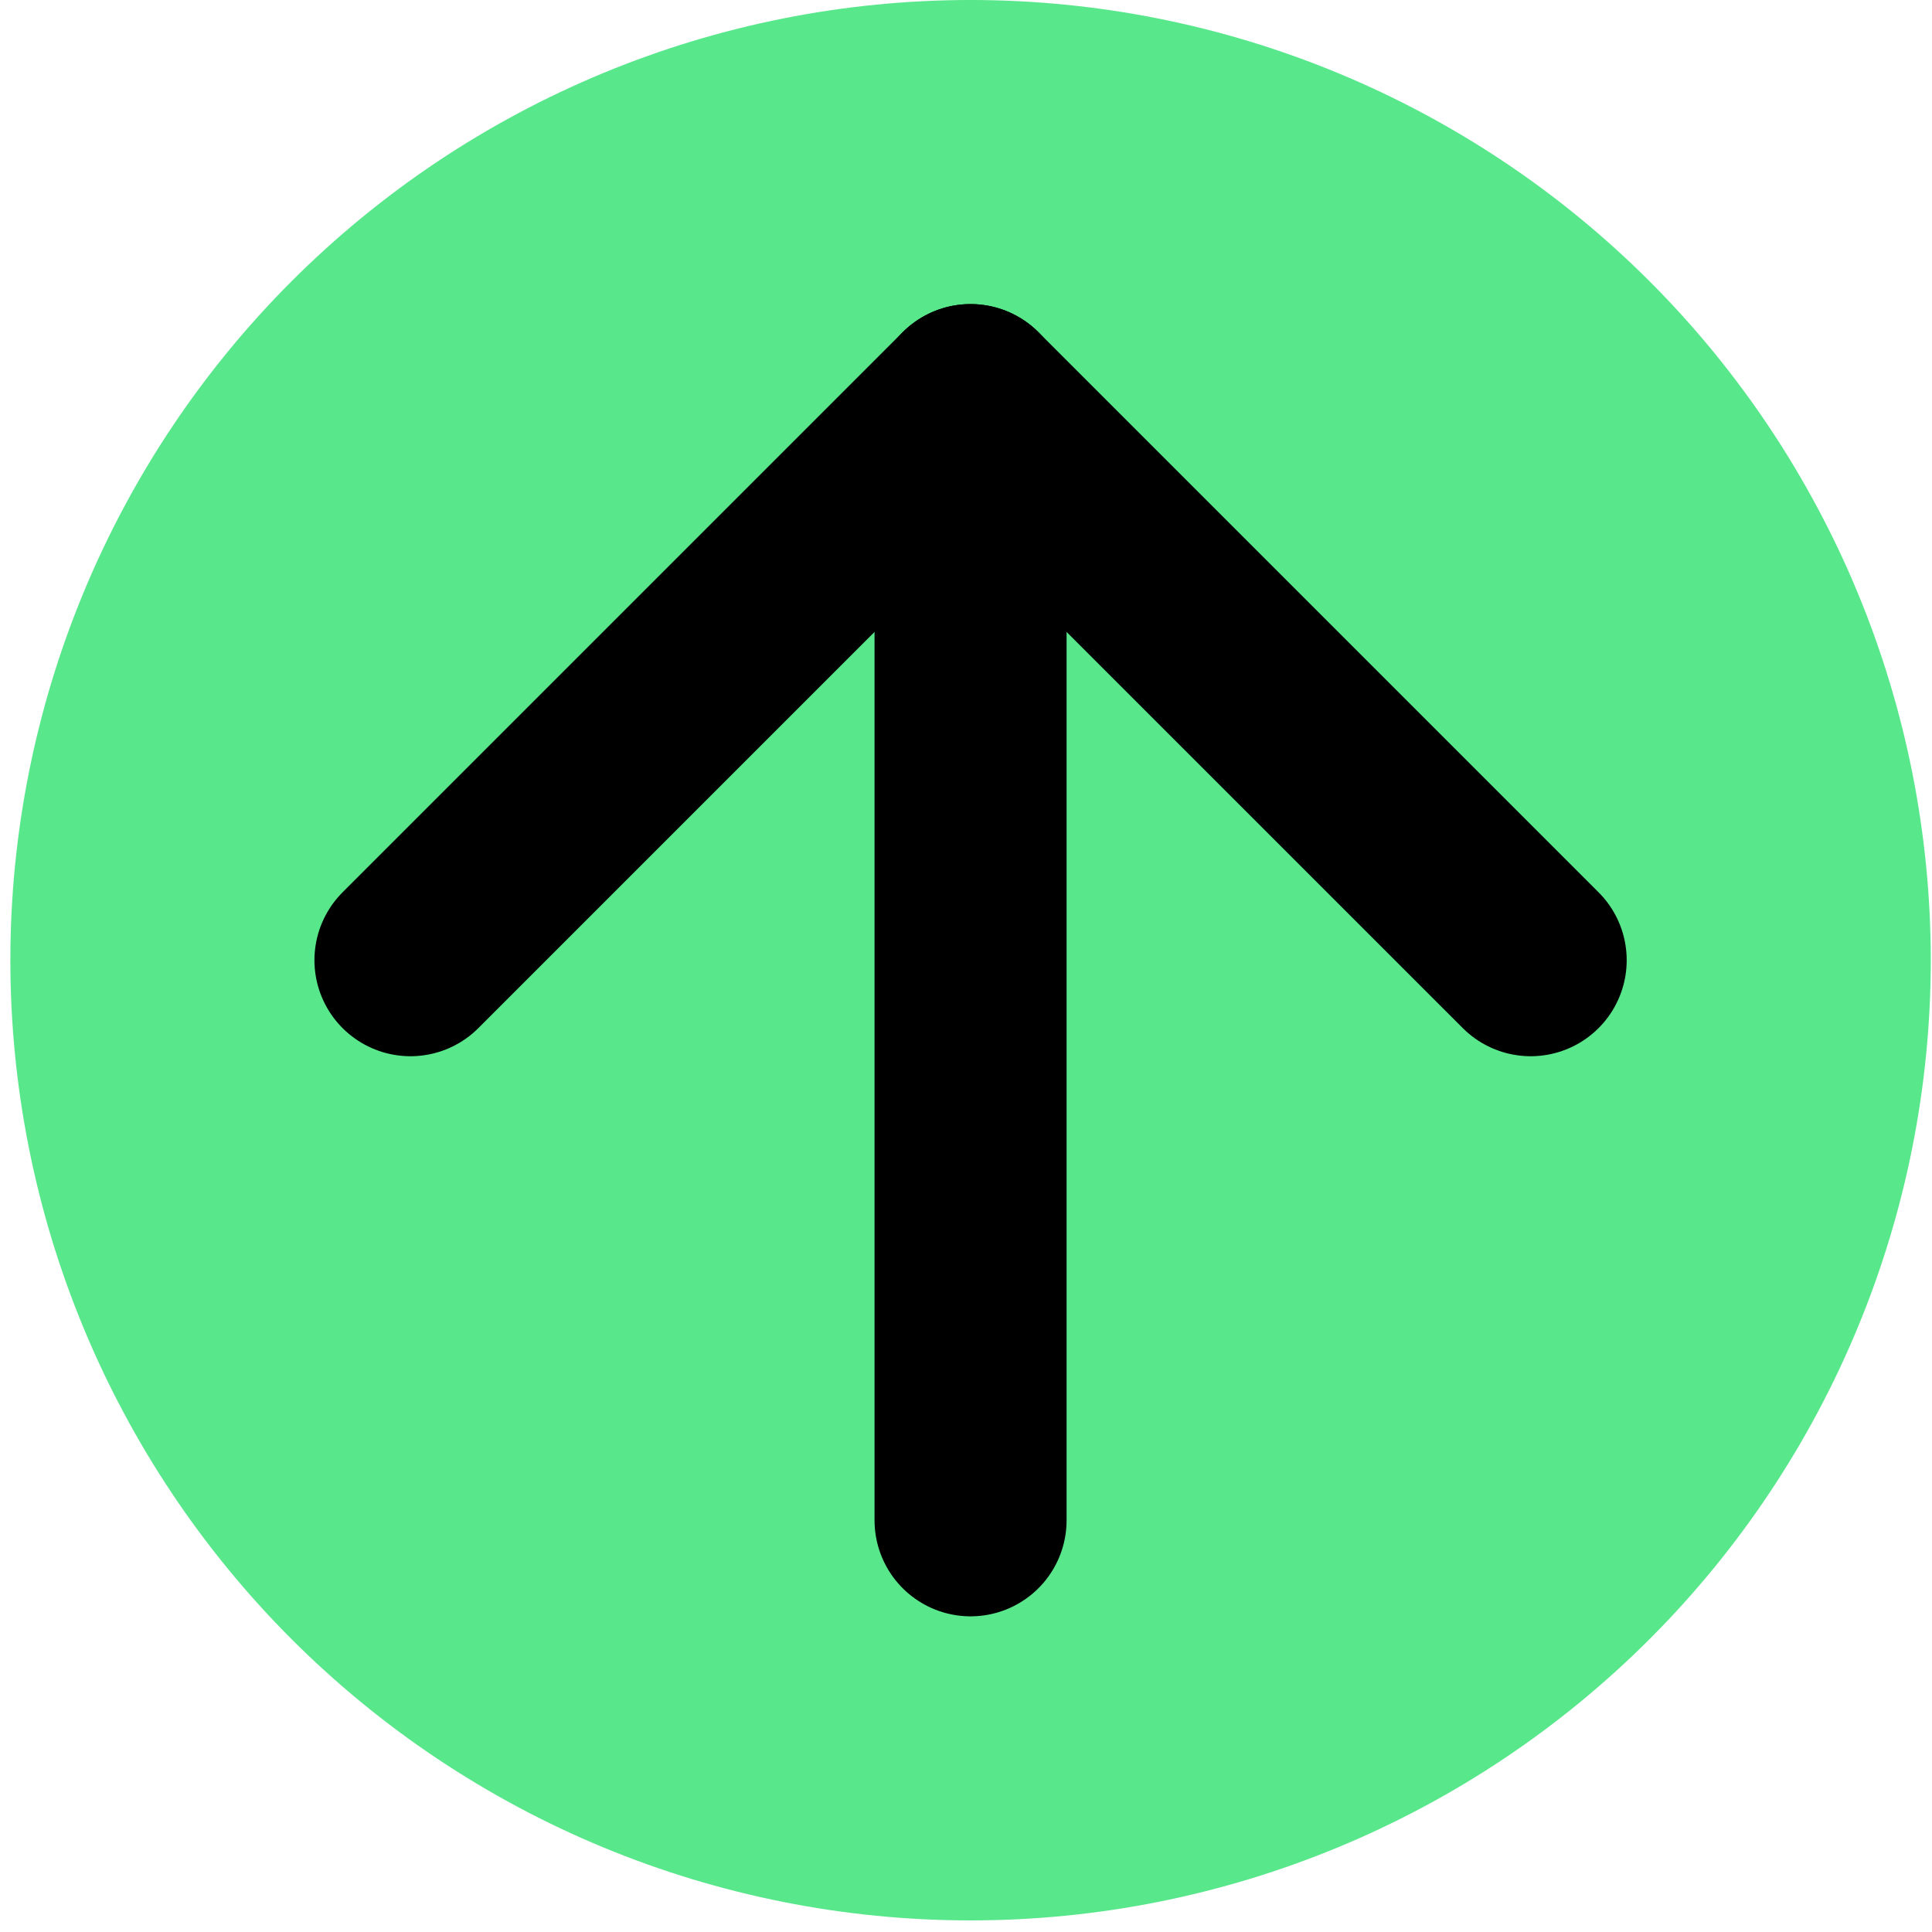 <svg xmlns="http://www.w3.org/2000/svg" xmlns:xlink="http://www.w3.org/1999/xlink" width="500" zoomAndPan="magnify" viewBox="0 0 375 375" height="500" preserveAspectRatio="xMidYMid meet" version="1.0"><defs><clipPath id="e739c4c592"><path d="M 2.012 0 L 374.762 0 L 374.762 372.75 L 2.012 372.75 Z M 2.012 0 " clip-rule="nonzero"/></clipPath></defs><g clip-path="url(#e739c4c592)"><path fill="#59e78b" d="M 374.762 186.375 C 374.762 189.426 374.688 192.473 374.535 195.52 C 374.387 198.566 374.164 201.609 373.863 204.645 C 373.562 207.68 373.191 210.703 372.742 213.723 C 372.297 216.738 371.773 219.742 371.18 222.734 C 370.586 225.727 369.918 228.703 369.176 231.66 C 368.434 234.621 367.621 237.559 366.734 240.477 C 365.852 243.395 364.895 246.289 363.867 249.164 C 362.84 252.035 361.742 254.879 360.574 257.699 C 359.406 260.516 358.172 263.305 356.867 266.062 C 355.562 268.816 354.191 271.543 352.754 274.23 C 351.316 276.922 349.812 279.574 348.246 282.191 C 346.676 284.809 345.047 287.383 343.352 289.918 C 341.656 292.457 339.902 294.949 338.082 297.398 C 336.266 299.848 334.391 302.254 332.457 304.609 C 330.52 306.969 328.527 309.277 326.48 311.535 C 324.434 313.797 322.328 316.004 320.172 318.16 C 318.016 320.32 315.809 322.422 313.547 324.469 C 311.289 326.52 308.98 328.512 306.621 330.445 C 304.262 332.379 301.859 334.254 299.41 336.074 C 296.961 337.891 294.465 339.645 291.93 341.34 C 289.395 343.035 286.816 344.668 284.203 346.234 C 281.586 347.801 278.934 349.305 276.242 350.742 C 273.551 352.18 270.828 353.551 268.07 354.855 C 265.312 356.16 262.527 357.395 259.707 358.562 C 256.891 359.73 254.047 360.828 251.172 361.855 C 248.301 362.883 245.406 363.84 242.488 364.727 C 239.57 365.609 236.629 366.422 233.672 367.164 C 230.711 367.906 227.738 368.574 224.746 369.168 C 221.754 369.766 218.75 370.285 215.734 370.734 C 212.715 371.18 209.688 371.555 206.652 371.852 C 203.617 372.152 200.578 372.375 197.531 372.527 C 194.484 372.676 191.438 372.75 188.387 372.75 C 185.336 372.75 182.289 372.676 179.242 372.527 C 176.195 372.375 173.152 372.152 170.117 371.852 C 167.082 371.555 164.055 371.18 161.039 370.734 C 158.023 370.285 155.016 369.766 152.027 369.168 C 149.035 368.574 146.059 367.906 143.102 367.164 C 140.141 366.422 137.203 365.609 134.285 364.727 C 131.363 363.84 128.469 362.883 125.598 361.855 C 122.727 360.828 119.883 359.73 117.062 358.562 C 114.246 357.395 111.457 356.16 108.699 354.855 C 105.941 353.551 103.219 352.18 100.527 350.742 C 97.84 349.305 95.188 347.801 92.57 346.234 C 89.953 344.668 87.379 343.035 84.84 341.34 C 82.305 339.645 79.812 337.891 77.363 336.074 C 74.914 334.254 72.508 332.379 70.152 330.445 C 67.793 328.512 65.484 326.52 63.223 324.469 C 60.965 322.422 58.754 320.32 56.598 318.16 C 54.441 316.004 52.34 313.797 50.289 311.535 C 48.242 309.277 46.25 306.969 44.316 304.609 C 42.383 302.254 40.504 299.848 38.688 297.398 C 36.871 294.949 35.113 292.457 33.422 289.918 C 31.727 287.383 30.094 284.809 28.527 282.191 C 26.957 279.574 25.457 276.922 24.02 274.23 C 22.578 271.543 21.207 268.816 19.906 266.062 C 18.602 263.305 17.363 260.516 16.199 257.699 C 15.031 254.879 13.934 252.035 12.906 249.164 C 11.879 246.289 10.922 243.395 10.035 240.477 C 9.152 237.559 8.336 234.621 7.598 231.66 C 6.855 228.703 6.188 225.727 5.594 222.734 C 4.996 219.742 4.477 216.738 4.027 213.723 C 3.582 210.703 3.207 207.68 2.906 204.645 C 2.609 201.609 2.387 198.566 2.234 195.52 C 2.086 192.473 2.012 189.426 2.012 186.375 C 2.012 183.324 2.086 180.277 2.234 177.23 C 2.387 174.184 2.609 171.141 2.906 168.105 C 3.207 165.07 3.582 162.047 4.027 159.027 C 4.477 156.012 4.996 153.008 5.594 150.016 C 6.188 147.023 6.855 144.047 7.598 141.09 C 8.336 138.129 9.152 135.191 10.035 132.273 C 10.922 129.355 11.879 126.461 12.906 123.586 C 13.934 120.715 15.031 117.871 16.199 115.051 C 17.363 112.234 18.602 109.445 19.906 106.688 C 21.207 103.934 22.578 101.207 24.02 98.52 C 25.457 95.828 26.957 93.176 28.527 90.559 C 30.094 87.941 31.727 85.367 33.422 82.832 C 35.113 80.293 36.871 77.801 38.688 75.352 C 40.504 72.902 42.383 70.496 44.316 68.141 C 46.25 65.781 48.242 63.473 50.289 61.215 C 52.34 58.953 54.441 56.746 56.598 54.59 C 58.754 52.43 60.965 50.328 63.223 48.281 C 65.484 46.23 67.793 44.238 70.152 42.305 C 72.508 40.371 74.914 38.496 77.363 36.676 C 79.812 34.859 82.305 33.105 84.84 31.41 C 87.379 29.715 89.953 28.082 92.57 26.516 C 95.188 24.949 97.84 23.445 100.527 22.008 C 103.219 20.57 105.941 19.199 108.699 17.895 C 111.457 16.59 114.246 15.355 117.062 14.188 C 119.883 13.02 122.727 11.922 125.598 10.895 C 128.469 9.867 131.363 8.91 134.285 8.023 C 137.203 7.141 140.141 6.328 143.102 5.586 C 146.059 4.844 149.035 4.176 152.027 3.582 C 155.016 2.984 158.023 2.465 161.039 2.016 C 164.055 1.57 167.082 1.195 170.117 0.898 C 173.152 0.598 176.195 0.375 179.242 0.223 C 182.289 0.074 185.336 0 188.387 0 C 191.438 0 194.484 0.074 197.531 0.223 C 200.578 0.375 203.617 0.598 206.652 0.898 C 209.688 1.195 212.715 1.57 215.734 2.016 C 218.75 2.465 221.754 2.984 224.746 3.582 C 227.738 4.176 230.711 4.844 233.672 5.586 C 236.629 6.328 239.57 7.141 242.488 8.023 C 245.406 8.91 248.301 9.867 251.172 10.895 C 254.047 11.922 256.891 13.02 259.707 14.188 C 262.527 15.355 265.312 16.59 268.07 17.895 C 270.828 19.199 273.551 20.57 276.242 22.008 C 278.934 23.445 281.586 24.949 284.203 26.516 C 286.816 28.082 289.395 29.715 291.93 31.41 C 294.465 33.105 296.961 34.859 299.41 36.676 C 301.859 38.496 304.262 40.371 306.621 42.305 C 308.98 44.238 311.289 46.23 313.547 48.281 C 315.809 50.328 318.016 52.43 320.172 54.59 C 322.328 56.746 324.434 58.953 326.48 61.215 C 328.527 63.473 330.52 65.781 332.457 68.141 C 334.391 70.496 336.266 72.902 338.082 75.352 C 339.902 77.801 341.656 80.293 343.352 82.832 C 345.047 85.367 346.676 87.941 348.246 90.559 C 349.812 93.176 351.316 95.828 352.754 98.52 C 354.191 101.207 355.562 103.934 356.867 106.688 C 358.172 109.445 359.406 112.234 360.574 115.051 C 361.742 117.871 362.84 120.715 363.867 123.586 C 364.895 126.461 365.852 129.355 366.734 132.273 C 367.621 135.191 368.434 138.129 369.176 141.09 C 369.918 144.047 370.586 147.023 371.18 150.016 C 371.773 153.008 372.297 156.012 372.742 159.027 C 373.191 162.047 373.562 165.07 373.863 168.105 C 374.164 171.141 374.387 174.184 374.535 177.23 C 374.688 180.277 374.762 183.324 374.762 186.375 Z M 374.762 186.375 " fill-opacity="1" fill-rule="nonzero"/></g><path stroke-linecap="round" transform="matrix(7.455, 0, 0, 7.455, 2.011, 0)" fill="none" stroke-linejoin="round" d="M 25 39.583 L 25 10.417 " stroke="#000000" stroke-width="5" stroke-opacity="1" stroke-miterlimit="4"/><path stroke-linecap="round" transform="matrix(7.455, 0, 0, 7.455, 2.011, 0)" fill="none" stroke-linejoin="round" d="M 10.417 25 L 25 10.417 L 39.583 25 " stroke="#000000" stroke-width="5" stroke-opacity="1" stroke-miterlimit="4"/></svg>
